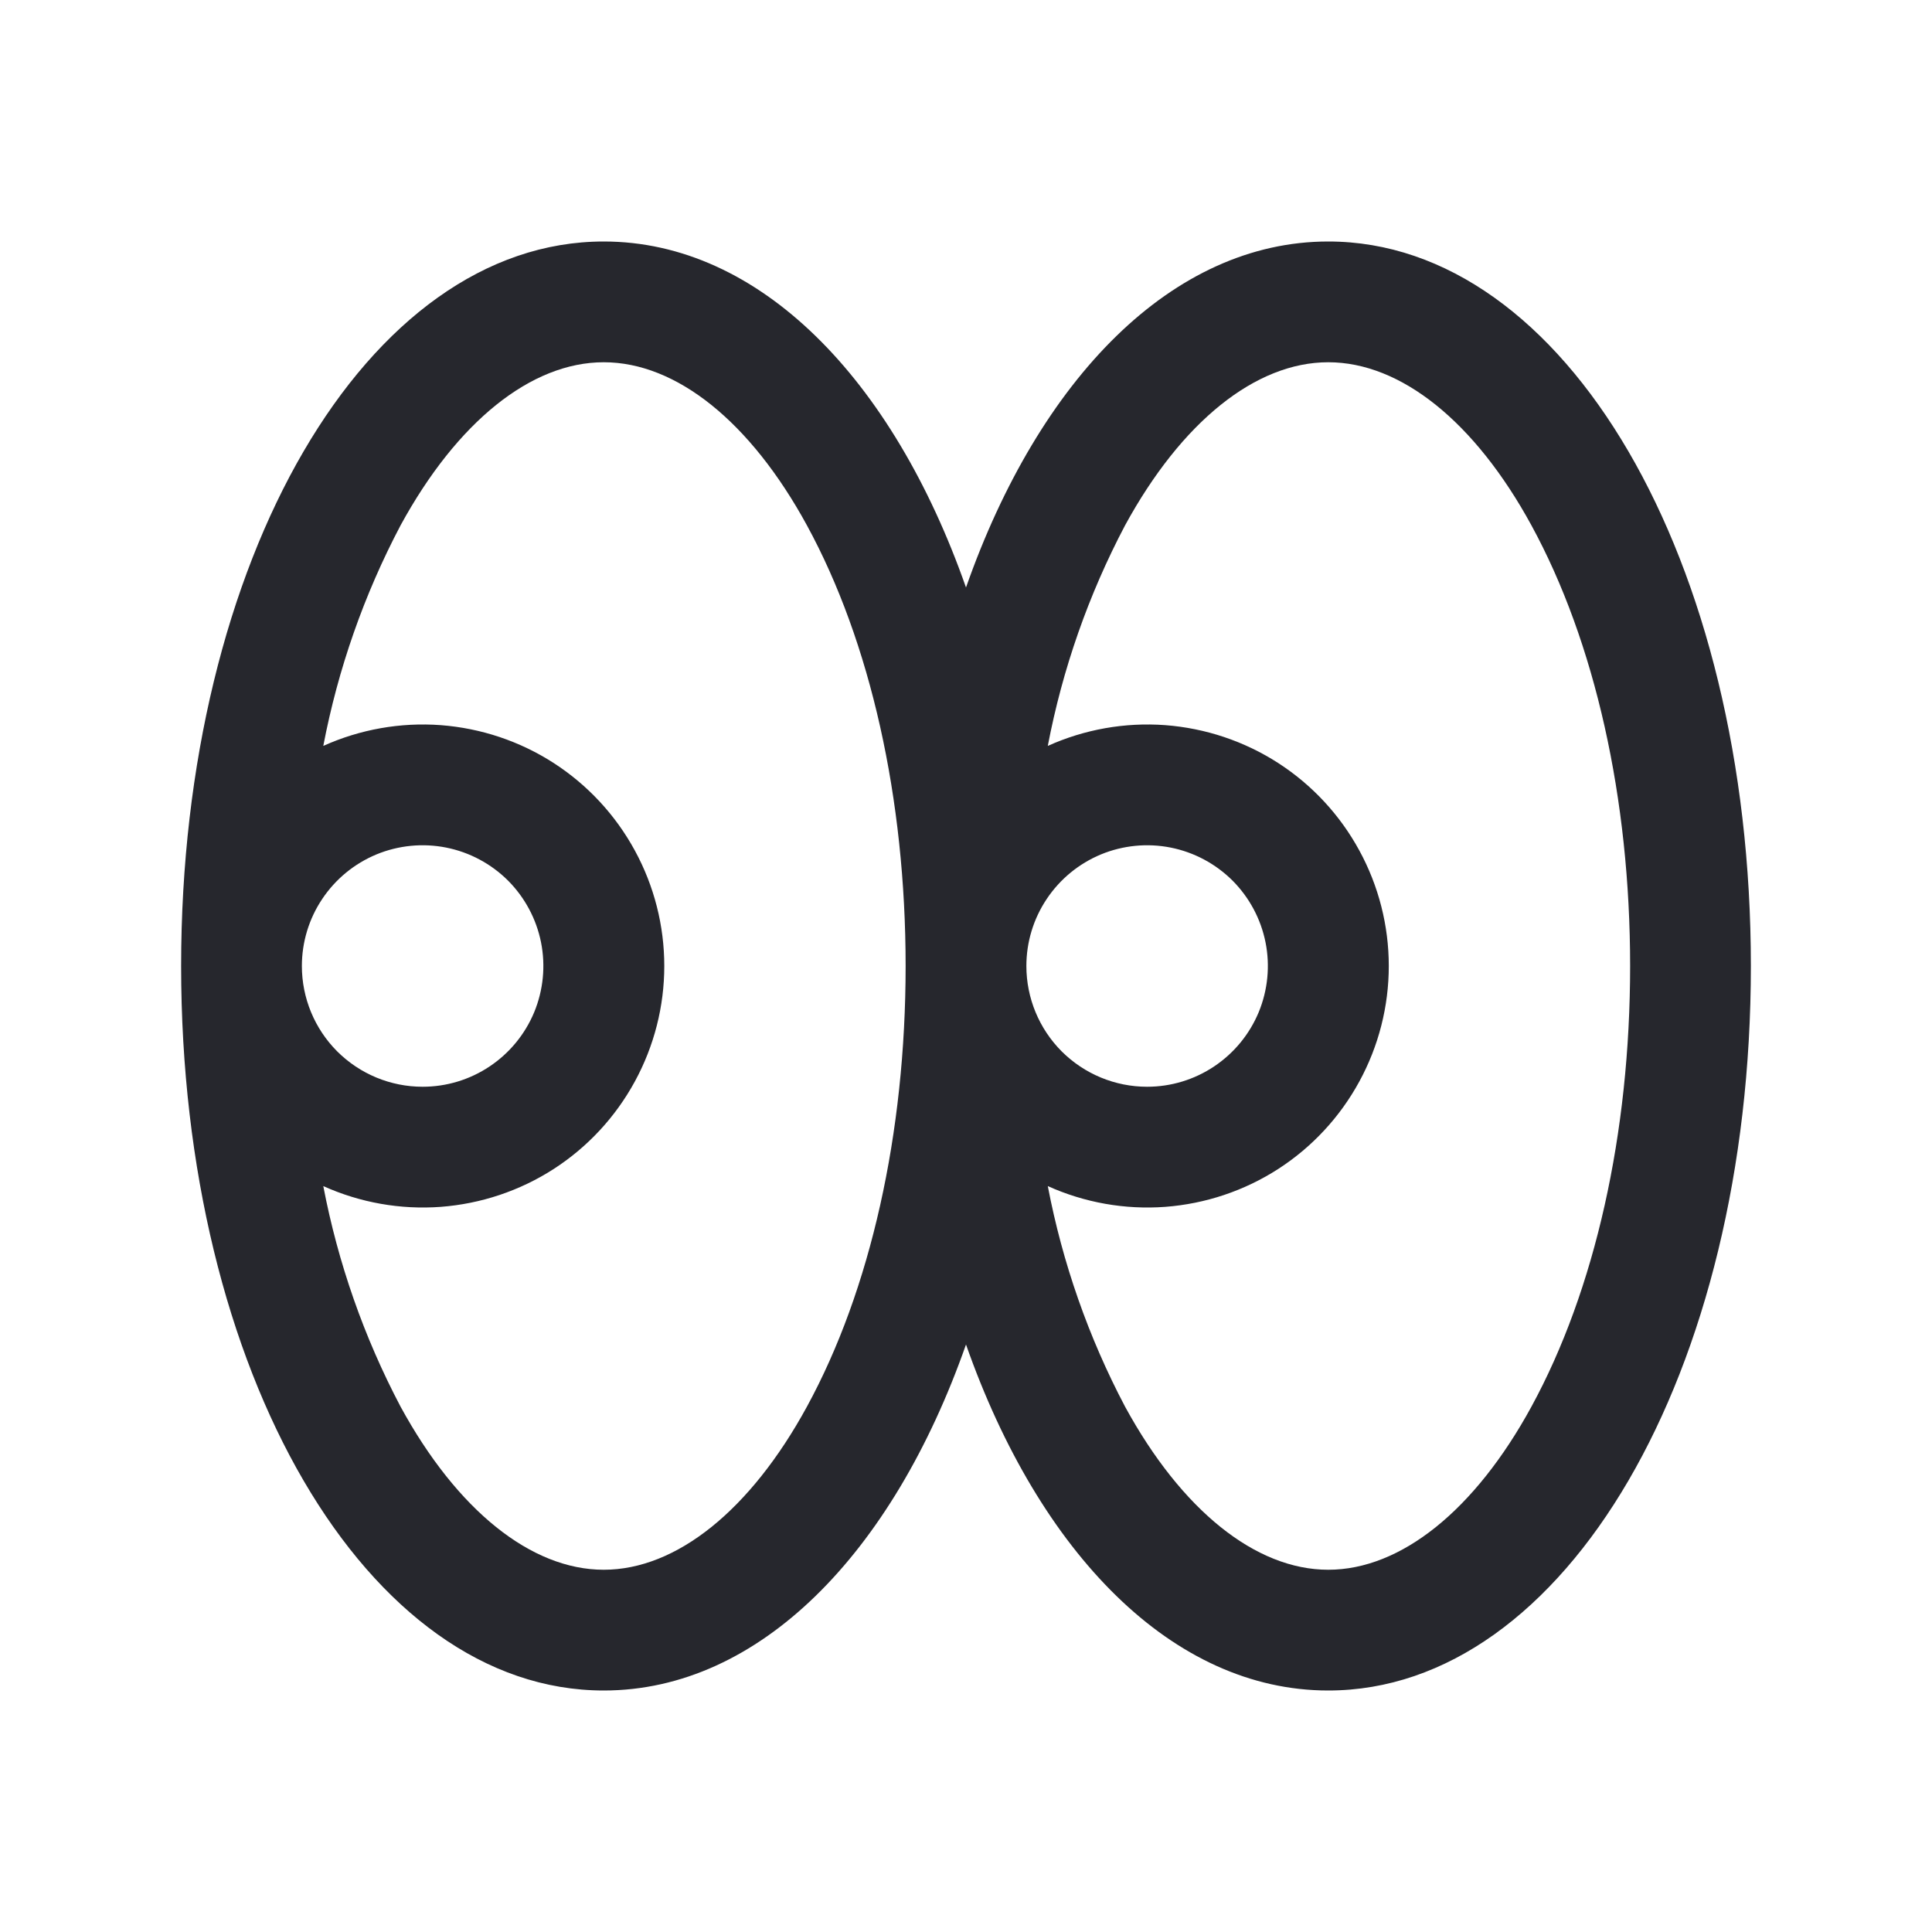 <svg width="24" height="24" viewBox="0 0 24 24" fill="none" xmlns="http://www.w3.org/2000/svg">
<path d="M16.5 3C14.568 3 12.911 4.702 12 7.298C11.089 4.702 9.432 3 7.5 3C4.556 3 2.25 6.953 2.25 12C2.25 17.047 4.556 21 7.5 21C9.432 21 11.089 19.297 12 16.702C12.911 19.297 14.568 21 16.5 21C19.444 21 21.75 17.047 21.75 12C21.75 6.953 19.444 3 16.5 3ZM10.024 17.474C9.322 18.761 8.402 19.5 7.5 19.5C6.598 19.5 5.678 18.761 4.976 17.474C4.522 16.613 4.199 15.69 4.016 14.734C4.473 14.94 4.975 15.029 5.475 14.992C5.975 14.954 6.457 14.793 6.879 14.521C7.3 14.249 7.646 13.876 7.886 13.435C8.126 12.995 8.252 12.501 8.252 12C8.252 11.499 8.126 11.005 7.886 10.565C7.646 10.124 7.3 9.751 6.879 9.479C6.457 9.207 5.975 9.046 5.475 9.008C4.975 8.971 4.473 9.06 4.016 9.266C4.199 8.31 4.522 7.387 4.976 6.526C5.678 5.239 6.598 4.5 7.5 4.5C8.402 4.5 9.322 5.239 10.024 6.526C10.814 7.975 11.25 9.92 11.25 12C11.25 14.08 10.814 16.025 10.024 17.474ZM3.75 12C3.75 11.703 3.838 11.413 4.003 11.167C4.168 10.92 4.402 10.728 4.676 10.614C4.95 10.501 5.252 10.471 5.543 10.529C5.834 10.587 6.101 10.73 6.311 10.939C6.52 11.149 6.663 11.416 6.721 11.707C6.779 11.998 6.749 12.3 6.636 12.574C6.522 12.848 6.33 13.082 6.083 13.247C5.837 13.412 5.547 13.5 5.25 13.5C4.852 13.5 4.471 13.342 4.189 13.061C3.908 12.779 3.75 12.398 3.75 12ZM19.024 17.474C18.322 18.761 17.402 19.5 16.5 19.5C15.598 19.5 14.678 18.761 13.976 17.474C13.522 16.613 13.199 15.69 13.016 14.734C13.473 14.94 13.975 15.029 14.475 14.992C14.975 14.954 15.457 14.793 15.879 14.521C16.3 14.249 16.646 13.876 16.886 13.435C17.126 12.995 17.252 12.501 17.252 12C17.252 11.499 17.126 11.005 16.886 10.565C16.646 10.124 16.3 9.751 15.879 9.479C15.457 9.207 14.975 9.046 14.475 9.008C13.975 8.971 13.473 9.06 13.016 9.266C13.199 8.31 13.522 7.387 13.976 6.526C14.678 5.239 15.598 4.5 16.5 4.5C17.402 4.5 18.322 5.239 19.024 6.526C19.814 7.975 20.25 9.92 20.25 12C20.25 14.08 19.814 16.025 19.024 17.474ZM12.75 12C12.75 11.703 12.838 11.413 13.003 11.167C13.168 10.92 13.402 10.728 13.676 10.614C13.95 10.501 14.252 10.471 14.543 10.529C14.834 10.587 15.101 10.73 15.311 10.939C15.52 11.149 15.663 11.416 15.721 11.707C15.779 11.998 15.749 12.3 15.636 12.574C15.522 12.848 15.33 13.082 15.083 13.247C14.837 13.412 14.547 13.5 14.25 13.5C13.852 13.5 13.471 13.342 13.189 13.061C12.908 12.779 12.75 12.398 12.75 12Z" fill="#26272D"/>
</svg>
